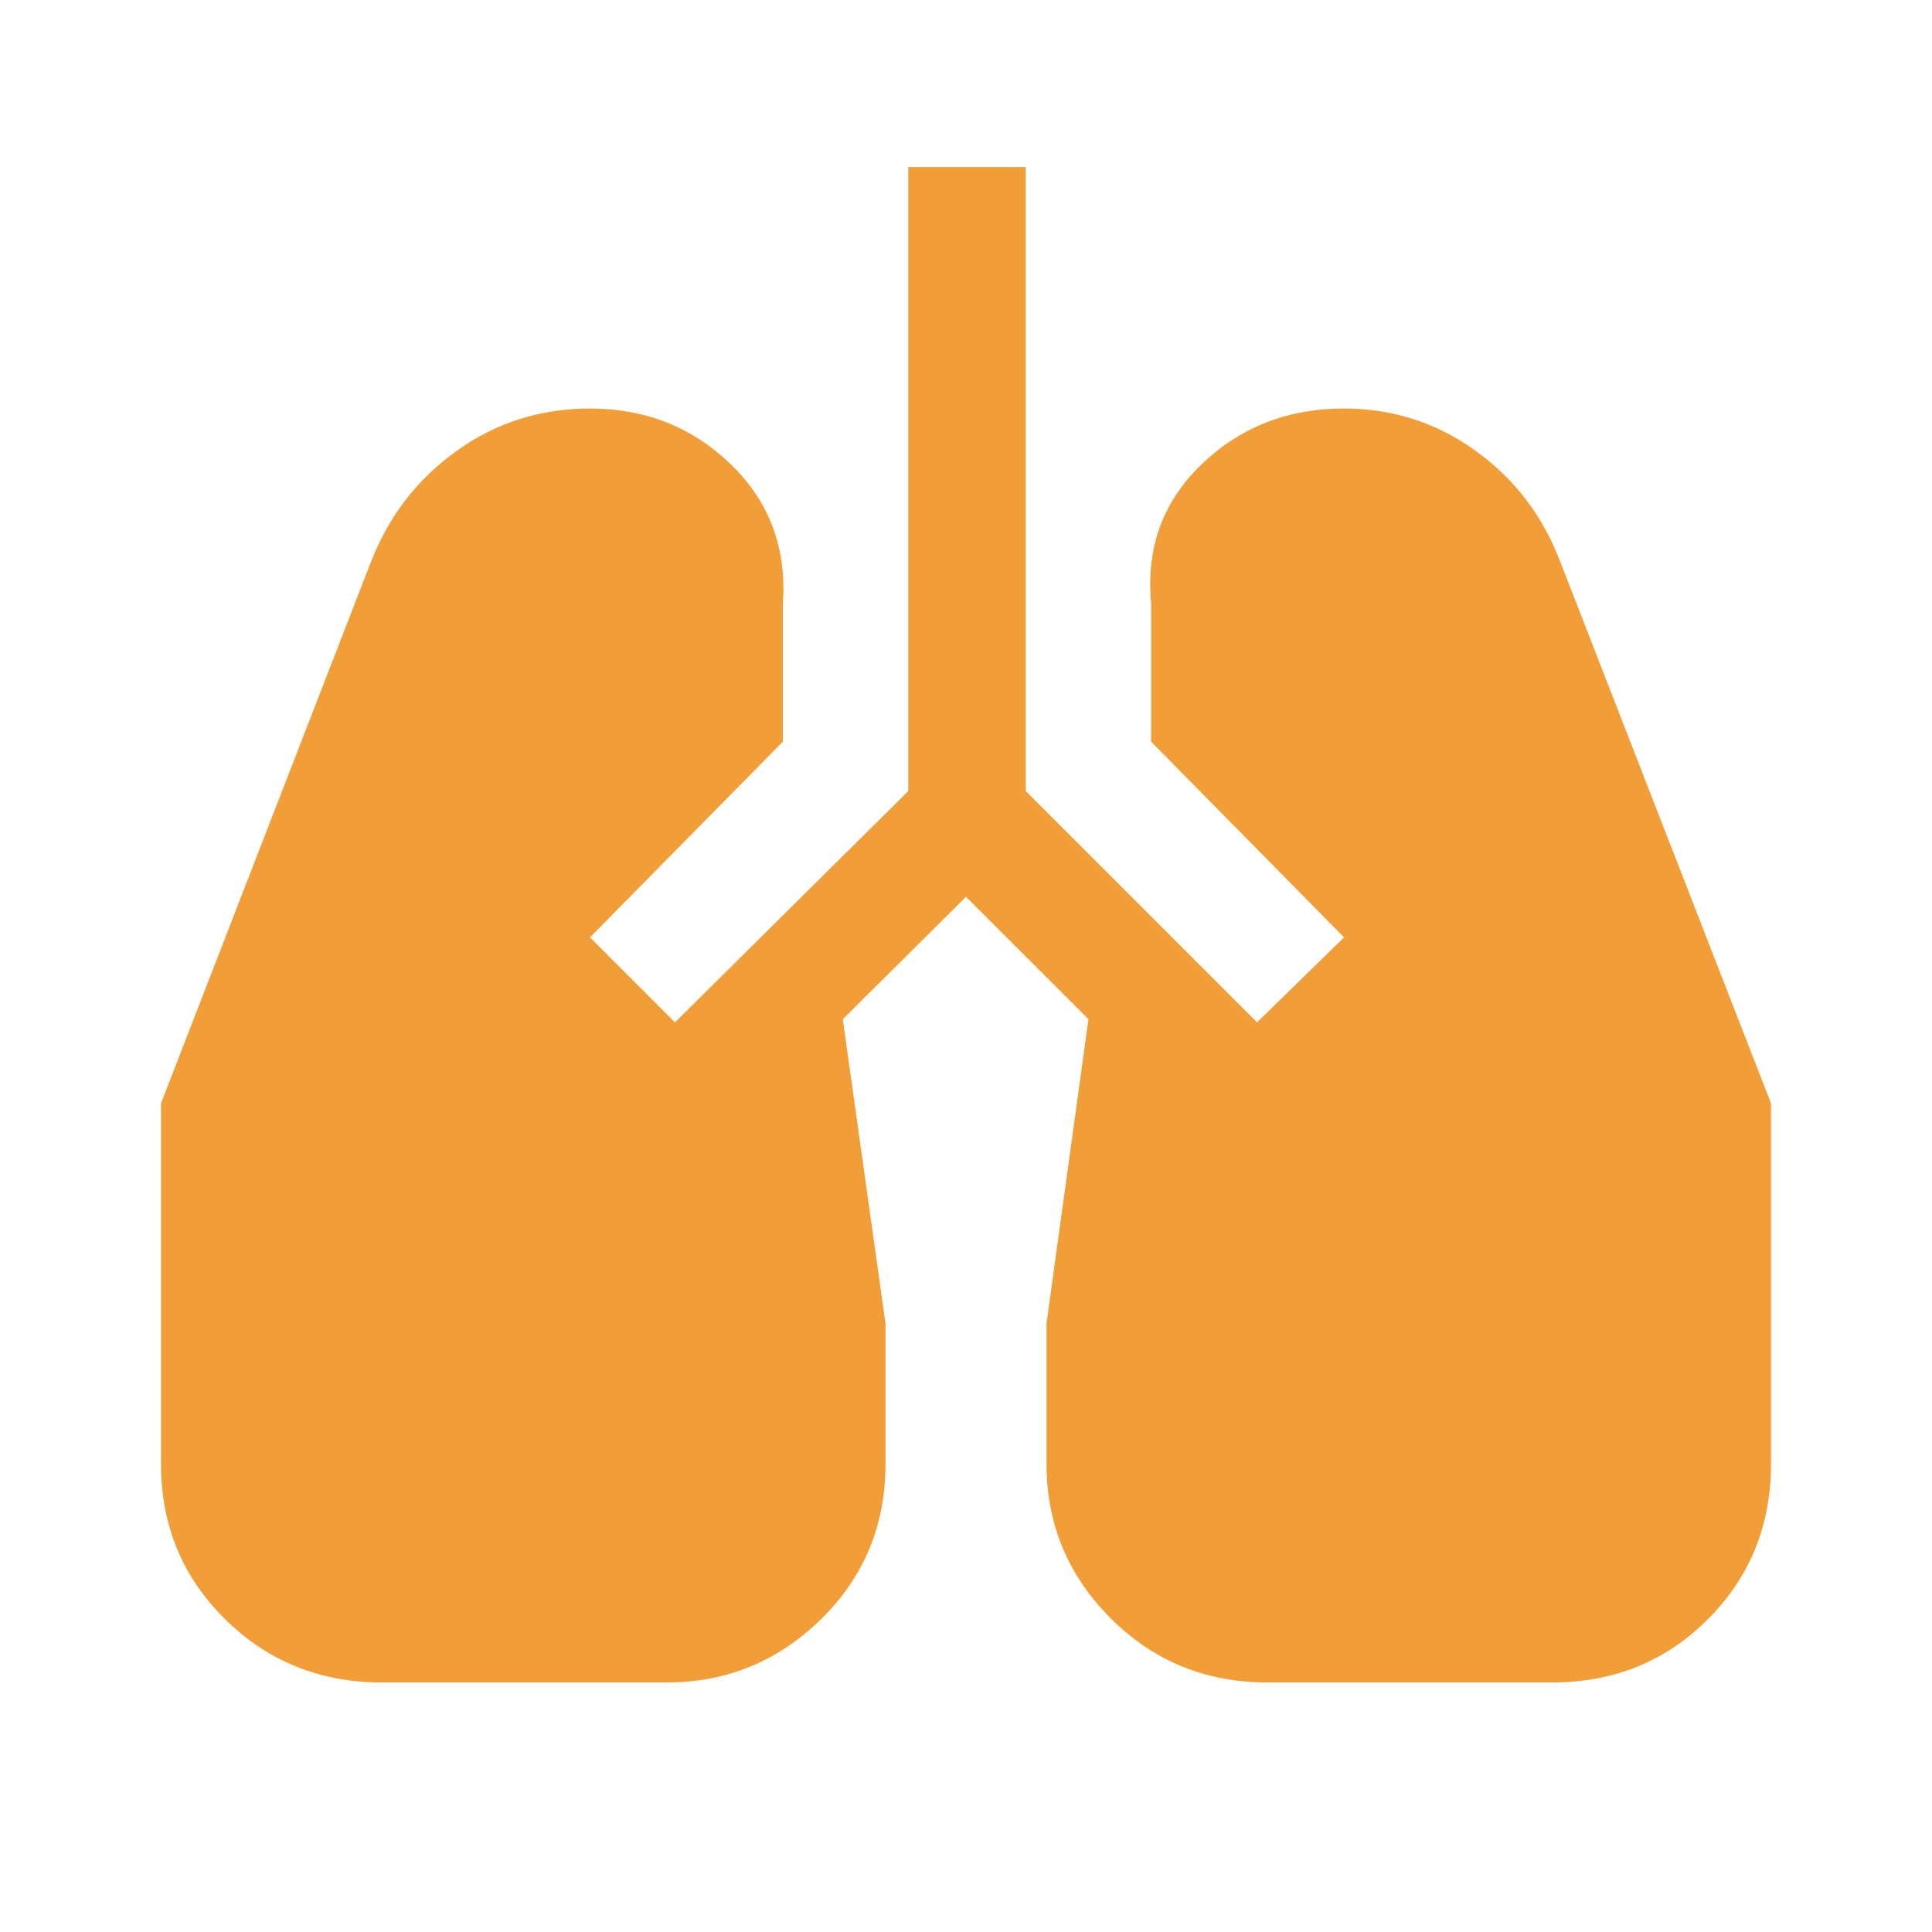 <svg xmlns="http://www.w3.org/2000/svg" height="48px" viewBox="0 -960 960 960" width="48px" fill="#F19E39"><path d="M189.69-124q-45.92 0-77.8-31.39Q80-186.77 80-232.69v-179.08L184.39-681q13.38-34.15 42.69-55.08Q256.39-757 293.16-757q41.38 0 70.07 27.81Q391.92-701.38 389-660v68.54l-95.84 97.23L335.39-452l115.92-114.92V-877h58.38v310.08L624.61-452l43.23-42.23L572-591.46V-660q-3.92-41.38 24.96-69.19Q625.84-757 667.84-757q36.16 0 65.27 20.92 29.12 20.93 42.12 55.08L880-411.77v179.08q0 45.92-31.39 77.3Q817.23-124 771.31-124H629.69q-45.92 0-77.81-31.89Q520-187.77 520-232.69v-69.7l20.85-151.15L480-514.39l-61.23 60.85L440-302.39v69.7q0 45.92-32.08 77.3Q375.85-124 331.31-124H189.69Z"/></svg>